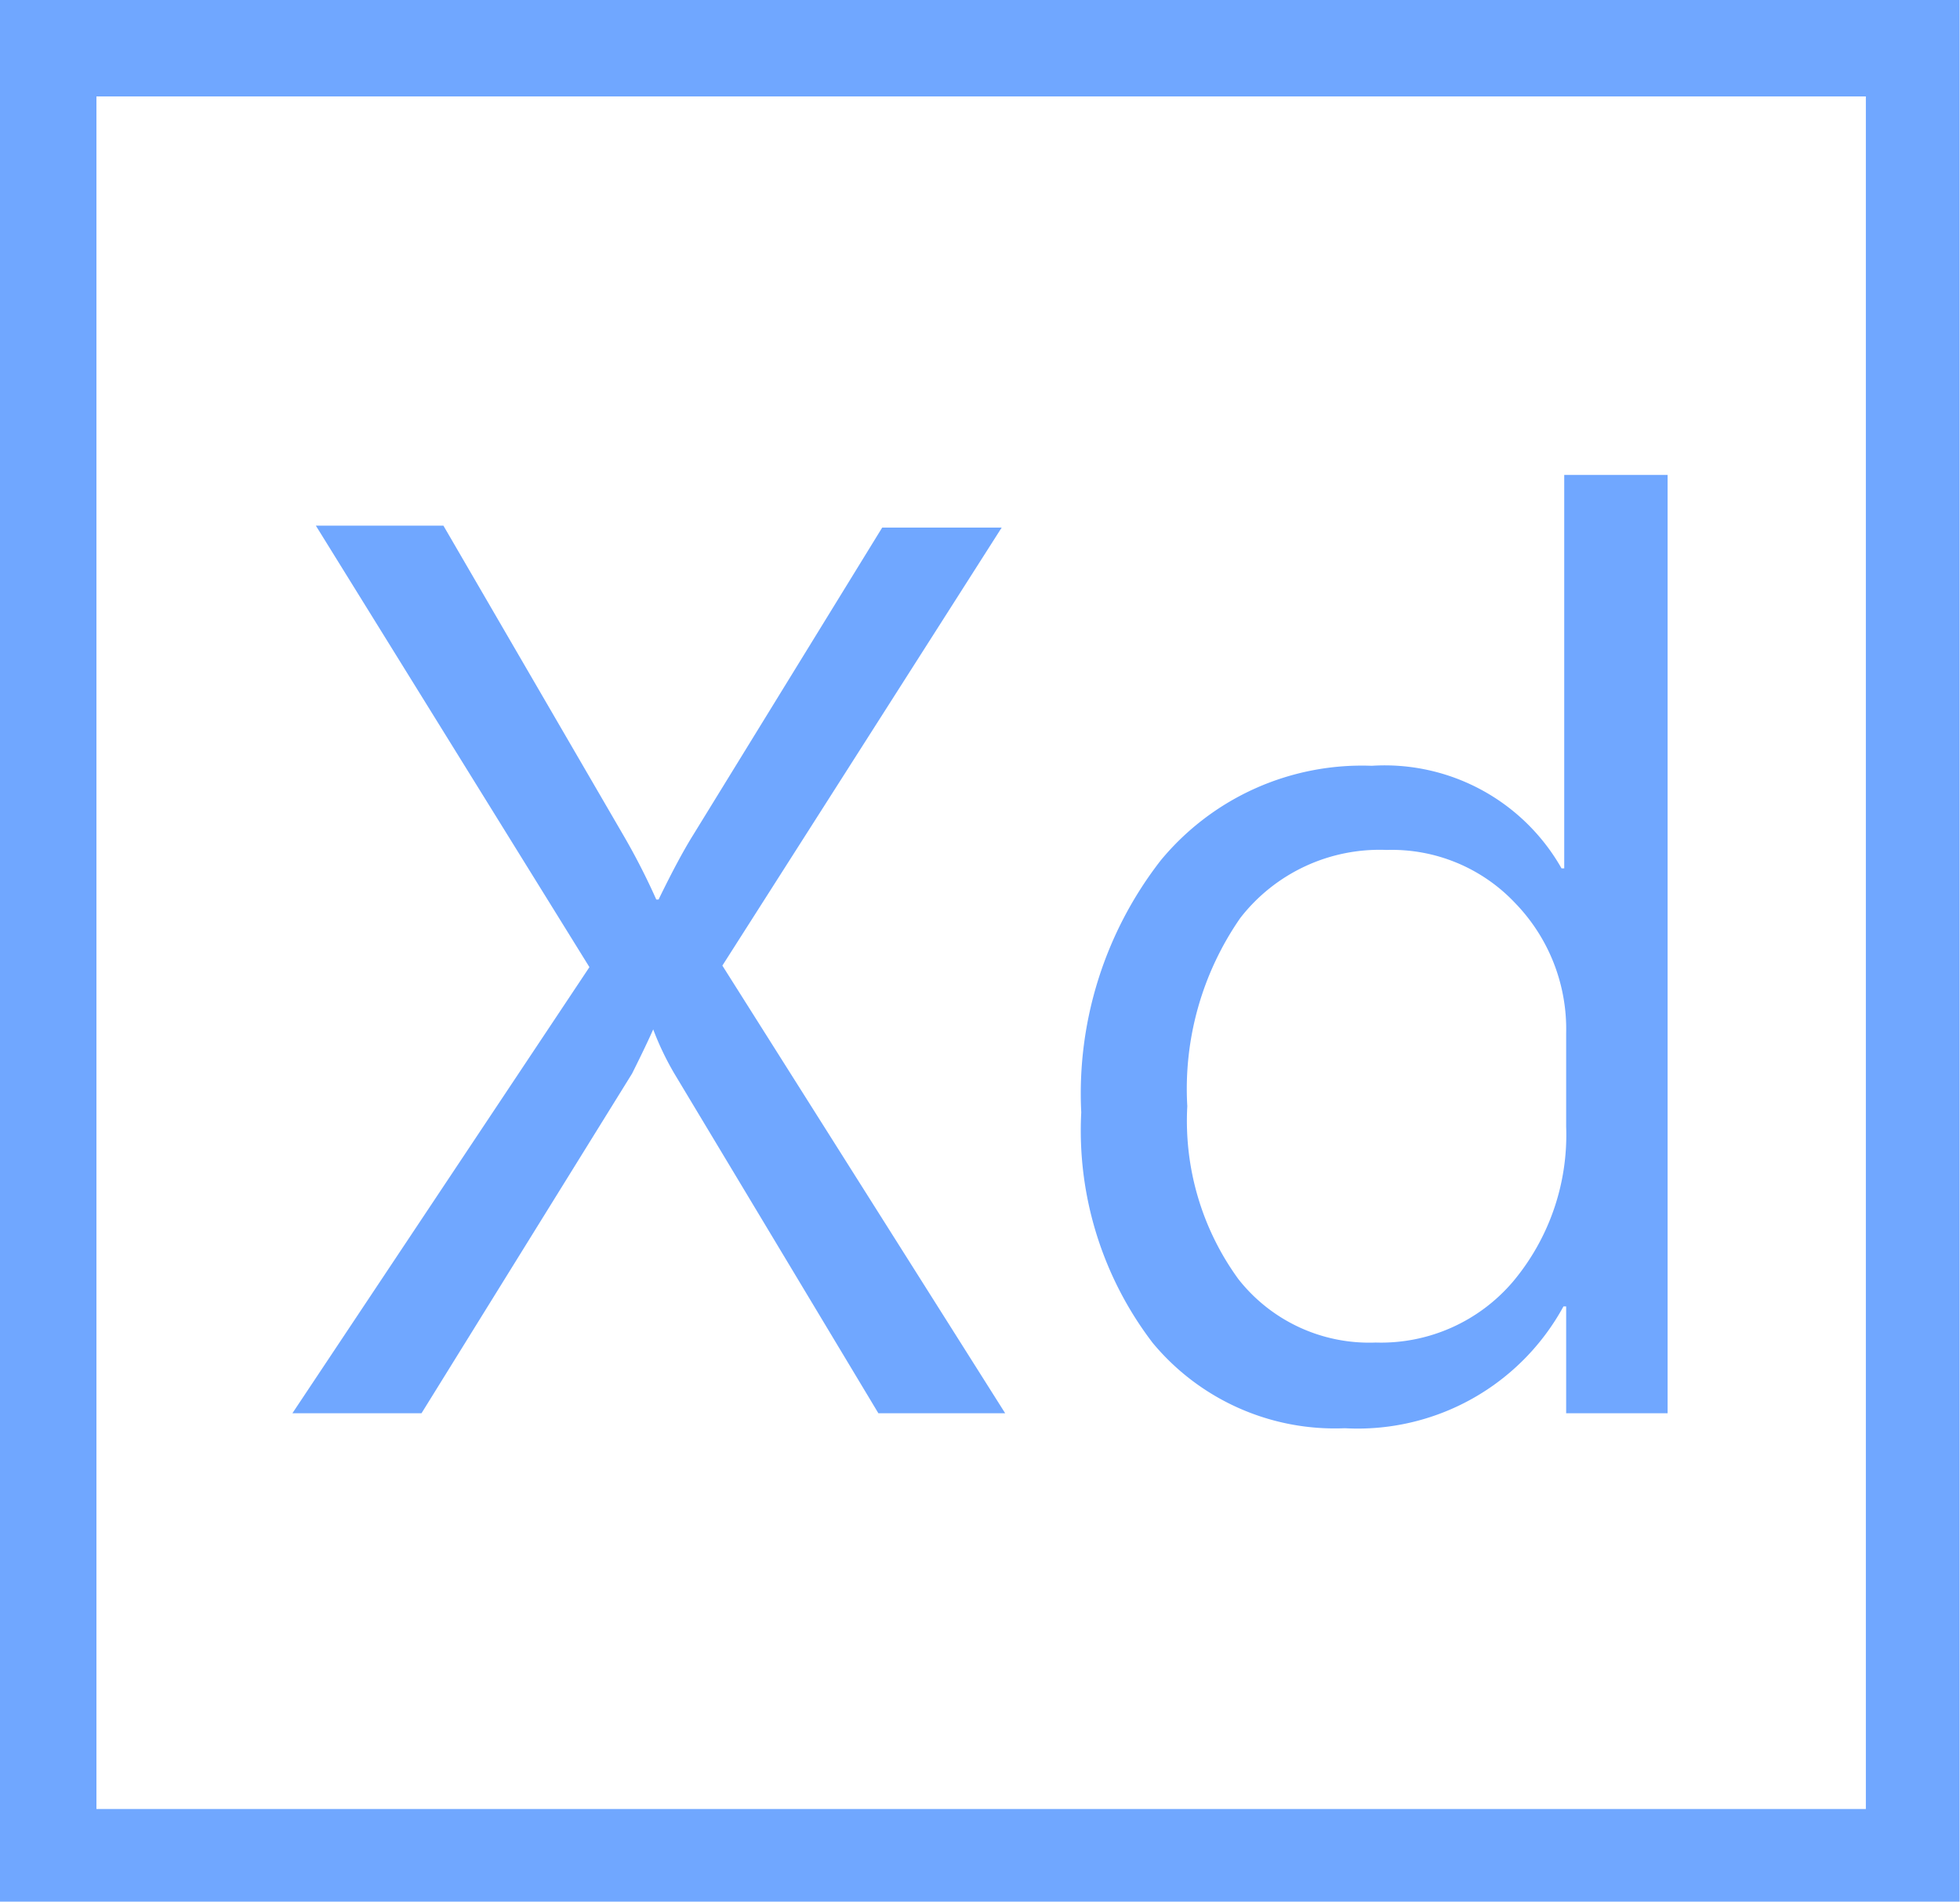 <svg id="Слой_1" data-name="Слой 1" xmlns="http://www.w3.org/2000/svg" viewBox="0 0 51.01 49.49"><defs><style>.cls-1{fill:#70a7ff;}</style></defs><title>xd</title><path class="cls-1" d="M0,0V49.53H51V0ZM48.56,47.08H2.51V2.51H48.56Z"/><path class="cls-1" d="M26.16,36.78h-3.3l-5.31-8.84A7.5,7.5,0,0,1,17,26.79H17c-.11.25-.29.63-.55,1.15l-5.48,8.84H7.61l7.73-11.61L8.22,13.68h3.32l4.72,8.12a17.45,17.45,0,0,1,.82,1.61h.06q.52-1.07.9-1.68l4.92-8h3.11L18.8,25.13Z"/><path class="cls-1" d="M43.4,36.78H40.76V34h-.07A6.1,6.1,0,0,1,35,37.17a6.16,6.16,0,0,1-5-2.22,9.1,9.1,0,0,1-1.86-6,9.88,9.88,0,0,1,2.07-6.56,6.79,6.79,0,0,1,5.49-2.46,5.29,5.29,0,0,1,4.94,2.67h.07V12.36H43.4Zm-2.64-7.46V26.89a4.71,4.71,0,0,0-1.32-3.38,4.41,4.41,0,0,0-3.35-1.39,4.59,4.59,0,0,0-3.81,1.77,7.8,7.8,0,0,0-1.38,4.9,7,7,0,0,0,1.33,4.5,4.33,4.33,0,0,0,3.57,1.65,4.51,4.51,0,0,0,3.58-1.59A5.94,5.94,0,0,0,40.76,29.32Z"/></svg>
